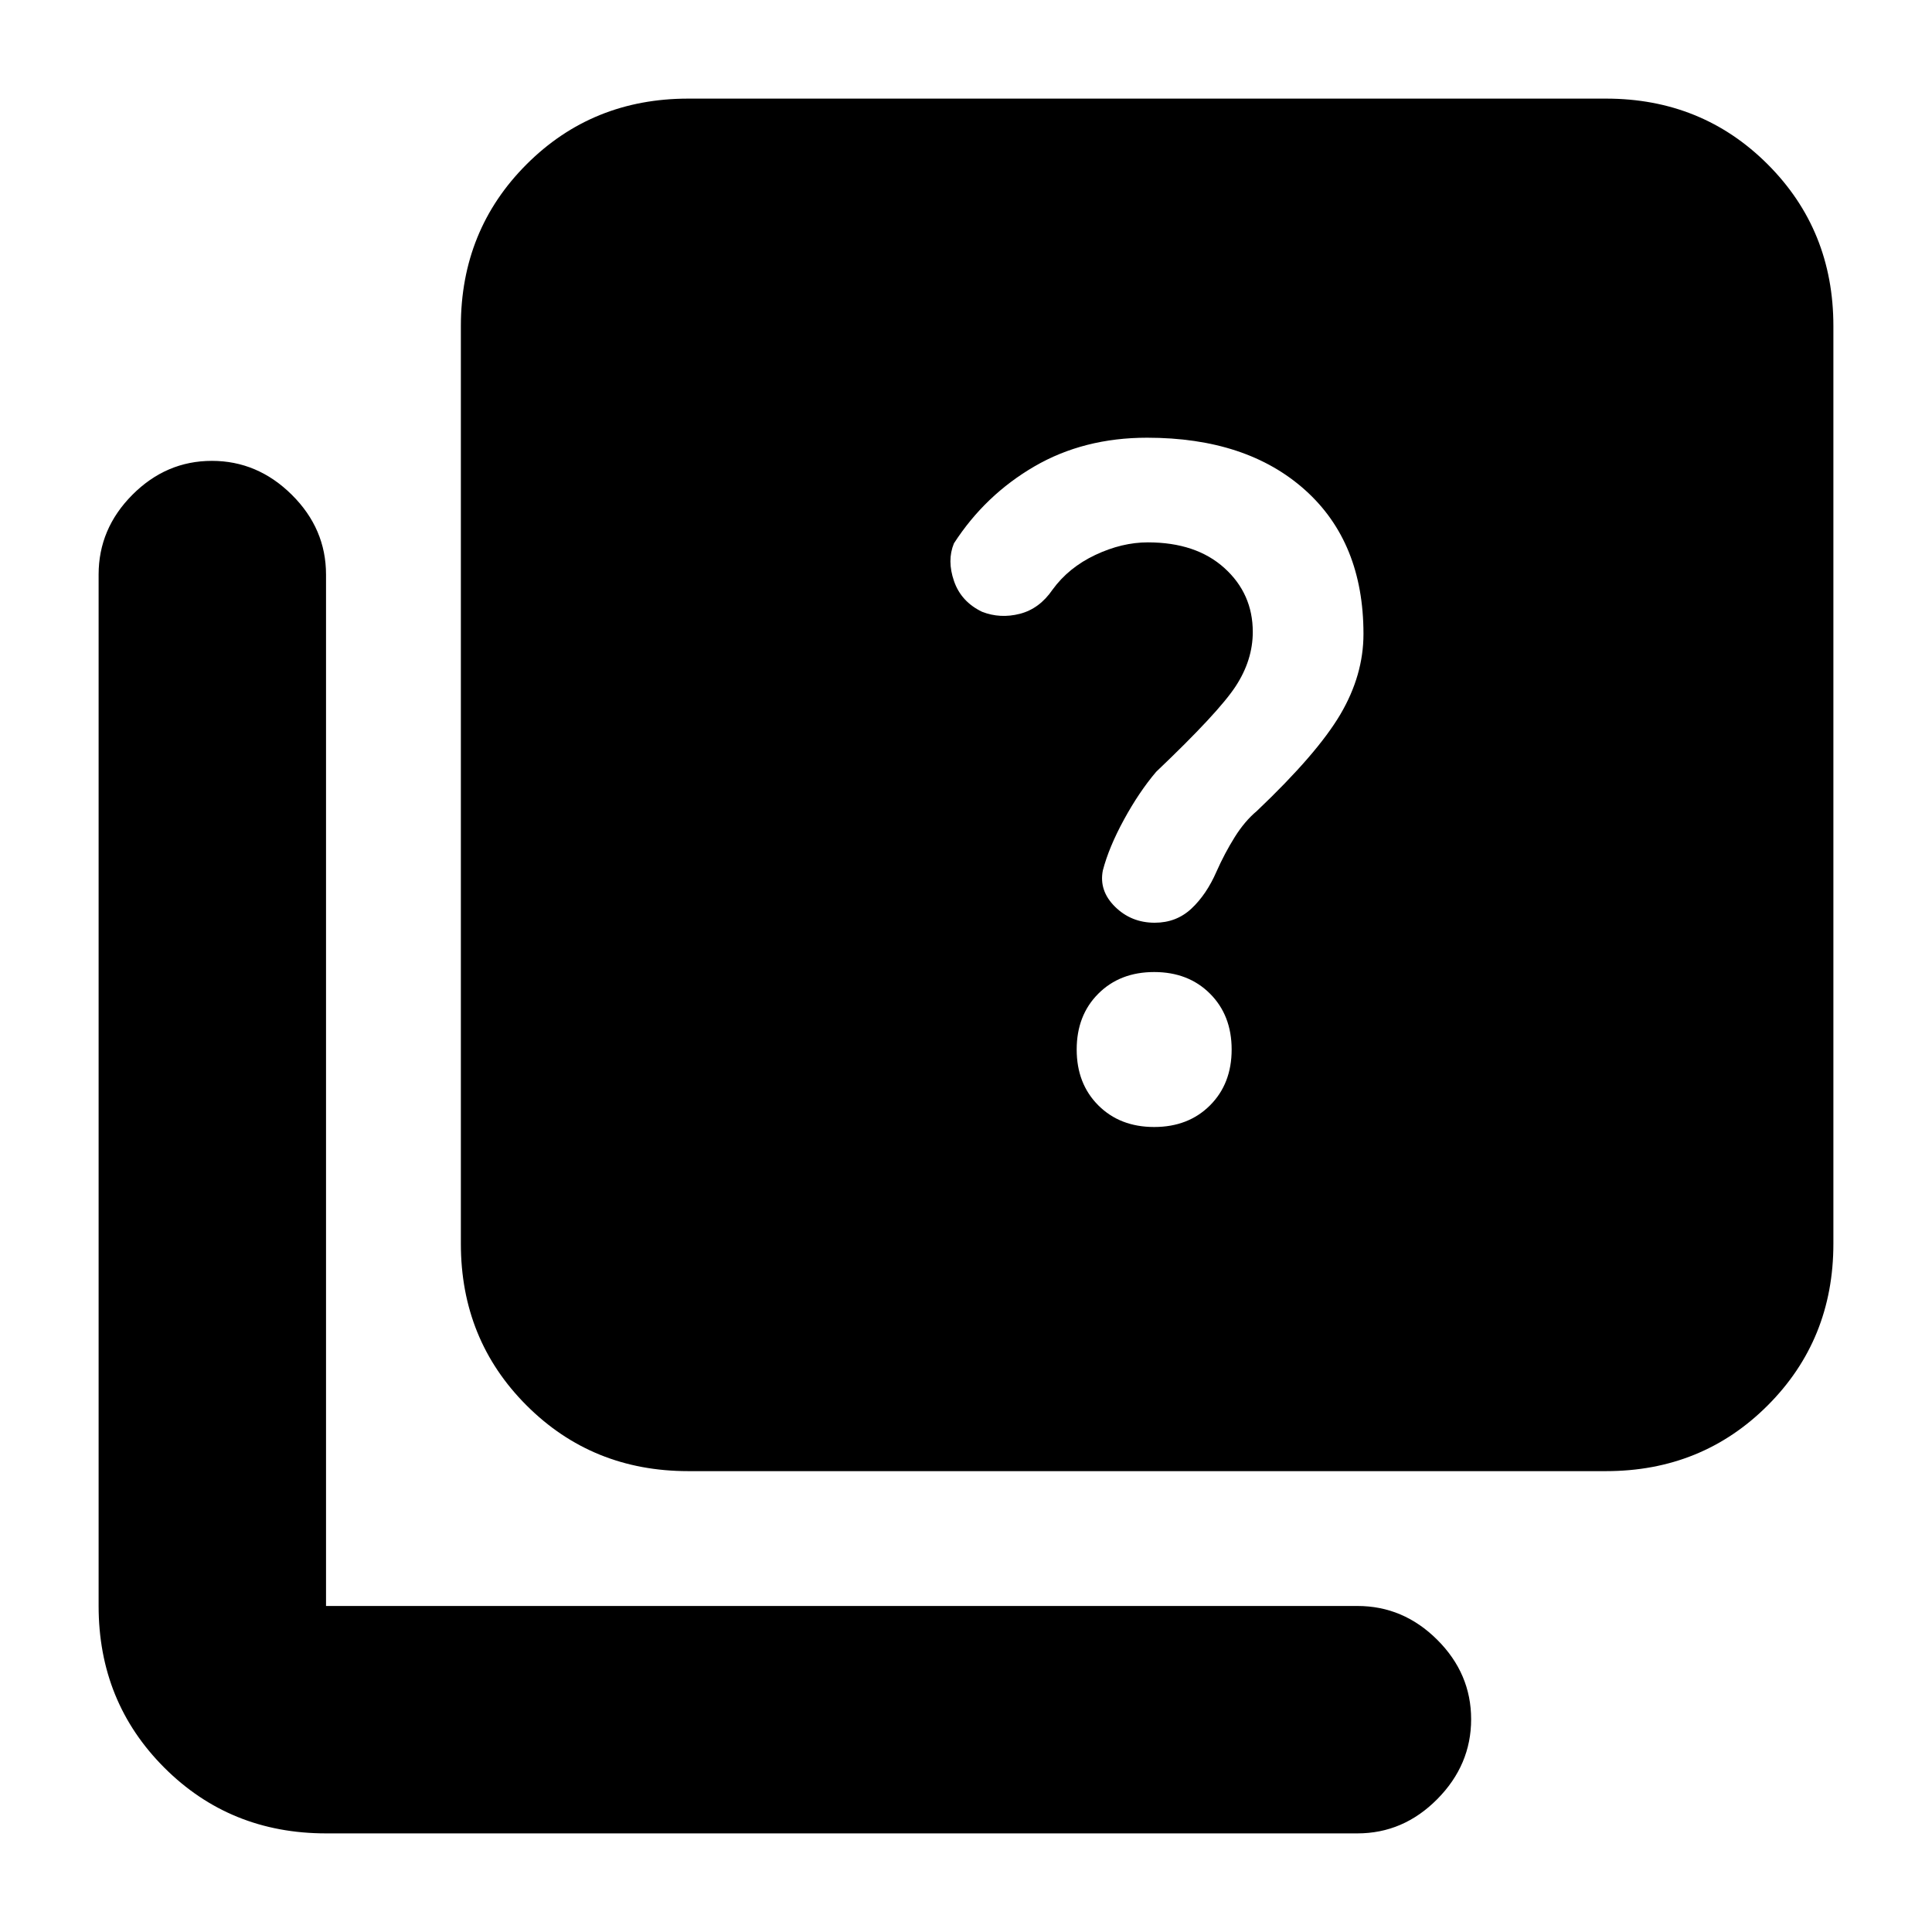 <svg xmlns="http://www.w3.org/2000/svg" height="20" viewBox="0 -960 960 960" width="20"><path d="M573.5-400q17 0 27.75-10.75T612-438.5q0-17-10.75-27.75T573.5-477q-17 0-27.75 10.75T535-438.5q0 17 10.75 27.75T573.5-400Zm.28-101.5q10.72 0 18.22-7 7.5-7 12.5-18.48 4-9.02 9-17.02t11-13q30-28.5 41.5-48t11.5-40q0-45.5-29-71.5t-78.5-26q-31.48 0-55.99 14.25T474-690q-3.5 8.5.05 18.75Q477.59-661 488-656q9 3.5 18.75 1T523-667q8-11 21.25-17.25t26.1-6.25q23.95 0 38.05 12.75Q622.5-665 622.5-646q0 14-8.5 27t-39.5 42.5q-8.5 10-16 23.75T548-527.5q-2 10.1 6.05 18.05 8.05 7.95 19.73 7.95ZM342-229q-47.7 0-80.35-32.65Q229-294.3 229-342v-456q0-47.7 32.65-80.35Q294.3-911 342-911h456q47.7 0 80.35 32.65Q911-845.7 911-798v456q0 47.7-32.65 80.35Q845.7-229 798-229H342ZM162-49q-47.7 0-80.35-32.65Q49-114.3 49-162v-512.5q0-22.8 16.79-39.65Q82.58-731 105.29-731T145-714.15q17 16.85 17 39.65V-162h512.5q22.8 0 39.65 16.79Q731-128.42 731-105.71T714.15-66Q697.3-49 674.5-49H162Z"/></svg>